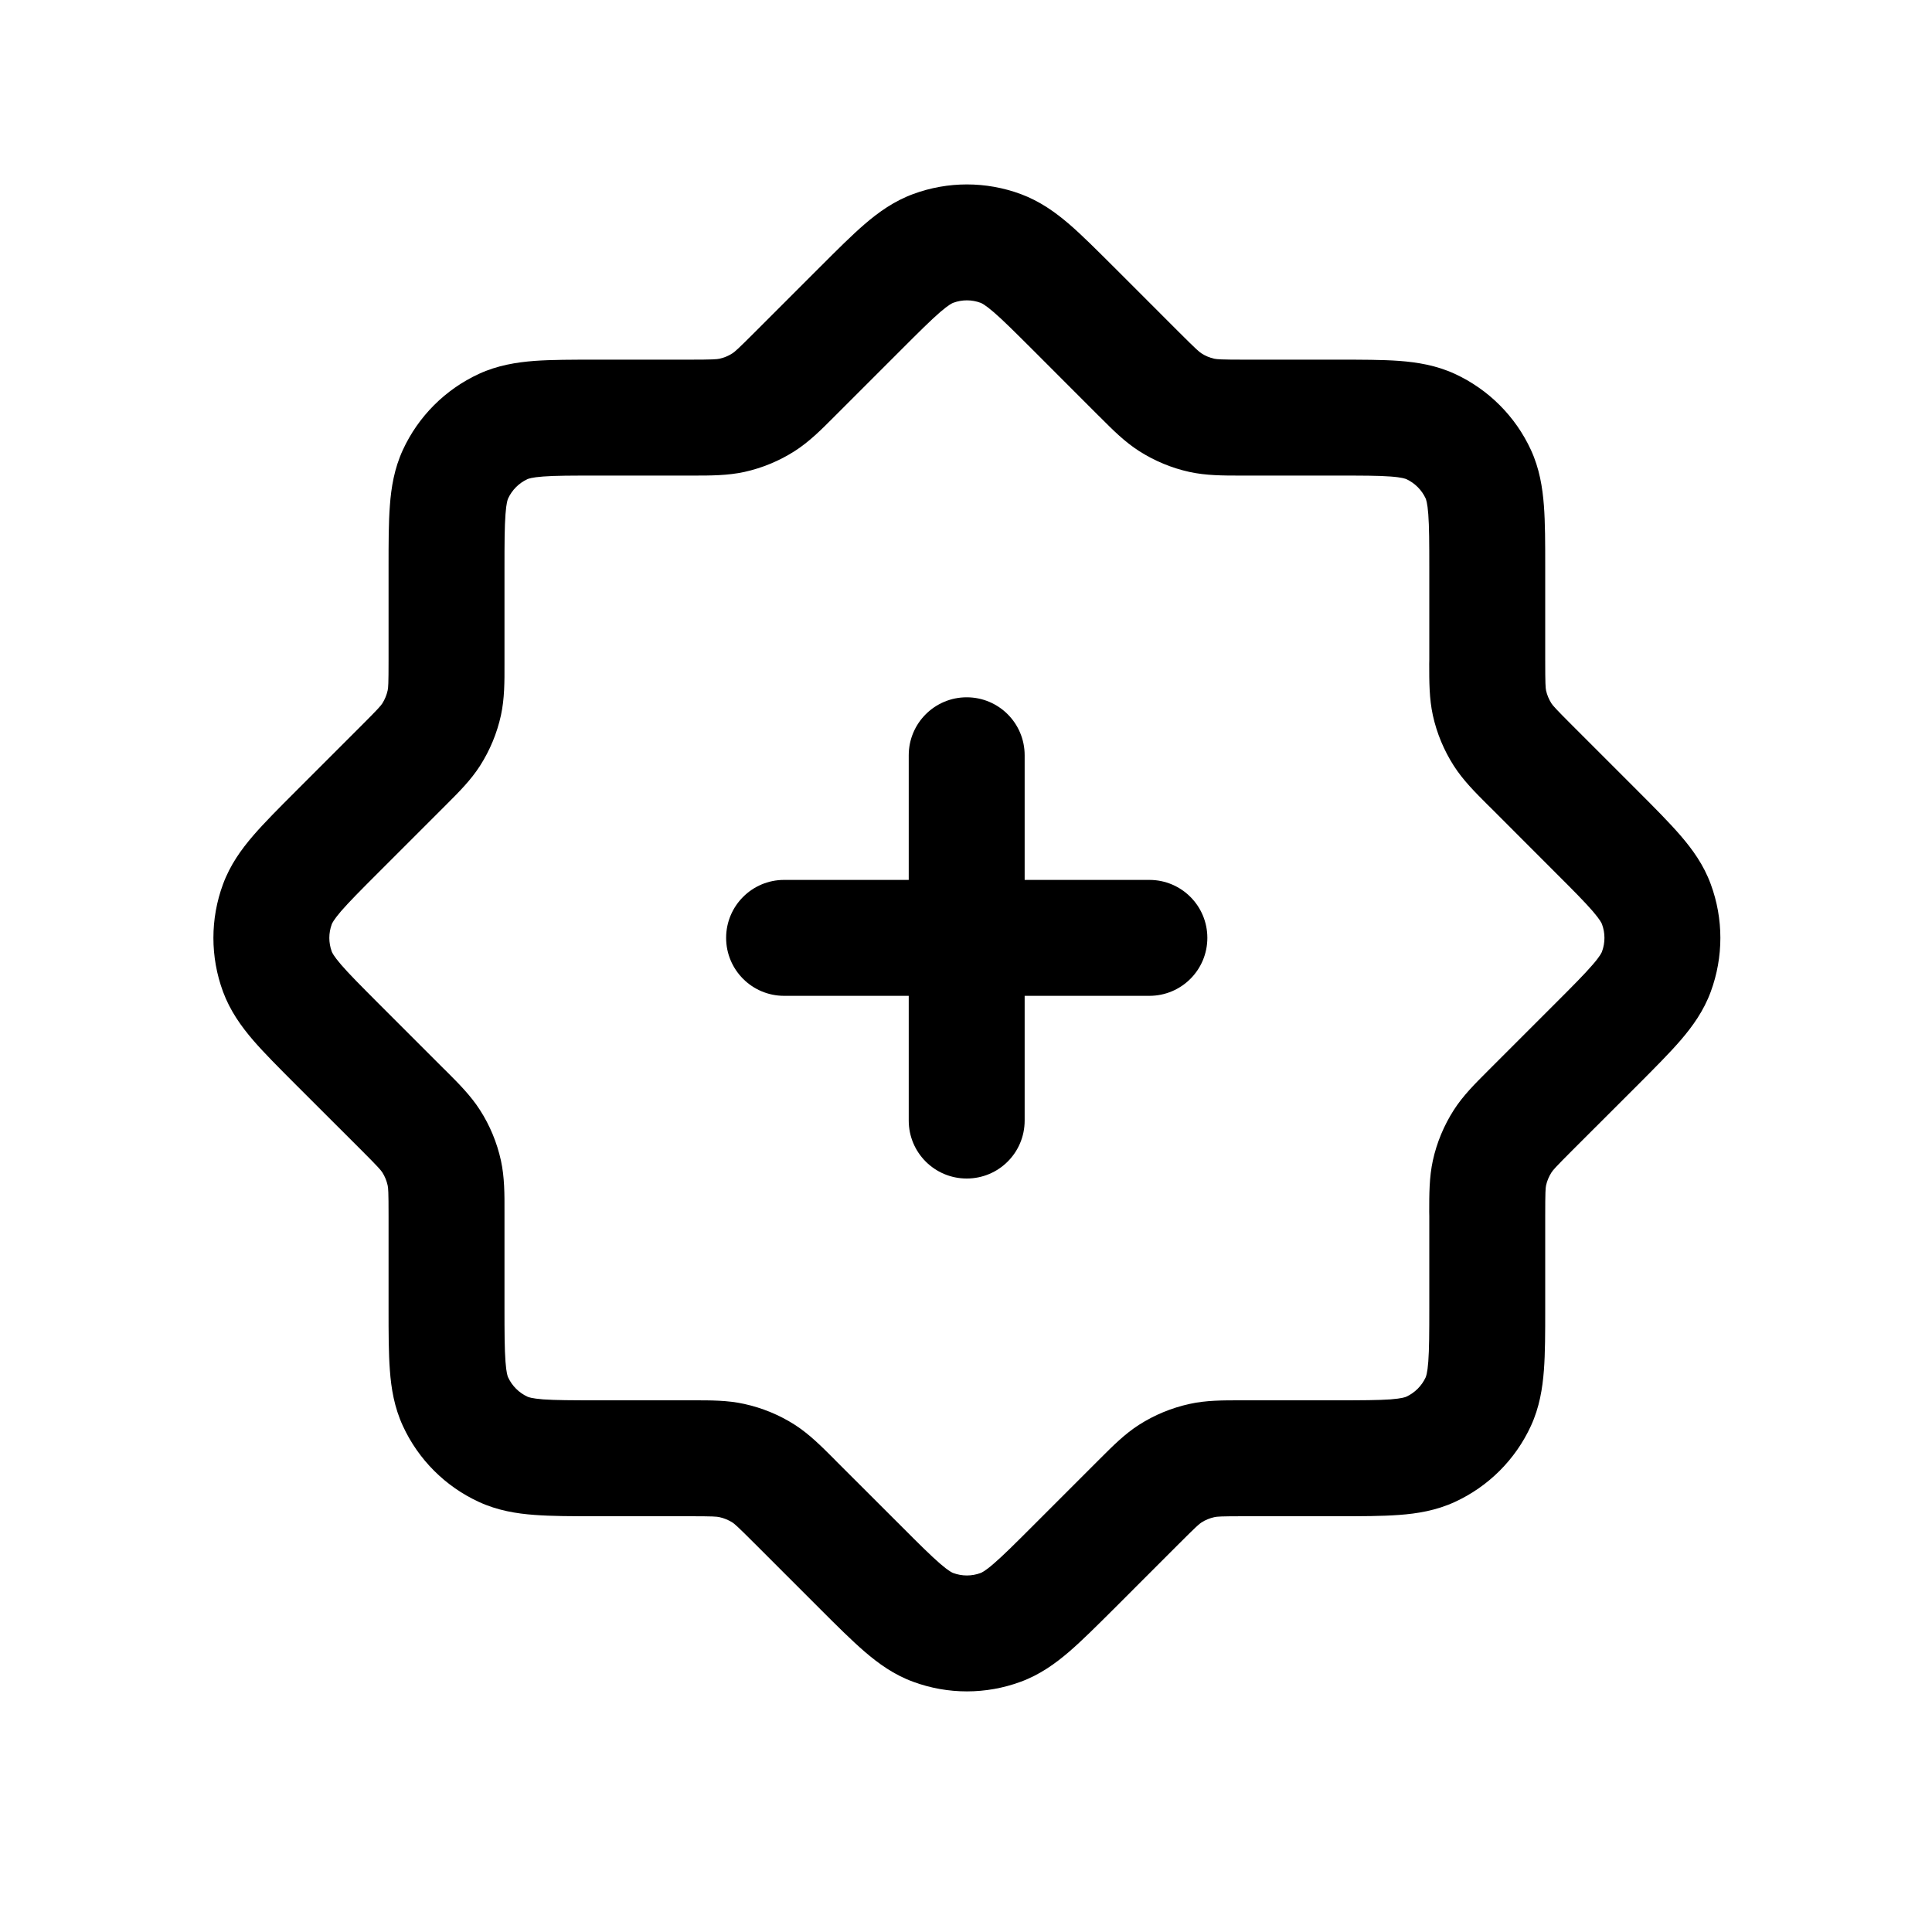 <svg width="25" height="25" viewBox="0 0 25 25" fill="none" xmlns="http://www.w3.org/2000/svg">
<path fill-rule="evenodd" clip-rule="evenodd" d="M12.509 9.023C12.924 9.023 13.259 9.359 13.259 9.773V11.386H14.873C15.288 11.386 15.623 11.722 15.623 12.136C15.623 12.55 15.288 12.886 14.873 12.886H13.259V14.5C13.259 14.915 12.924 15.25 12.509 15.25C12.095 15.25 11.759 14.915 11.759 14.5V12.886H10.146C9.732 12.886 9.396 12.55 9.396 12.136C9.396 11.722 9.732 11.386 10.146 11.386H11.759V9.773C11.759 9.359 12.095 9.023 12.509 9.023Z" fill="black"/>
<path fill-rule="evenodd" clip-rule="evenodd" d="M11.816 2.511C12.265 2.345 12.758 2.345 13.208 2.511C13.456 2.603 13.657 2.747 13.836 2.901C14.004 3.046 14.192 3.235 14.406 3.448L15.259 4.301C15.482 4.524 15.517 4.553 15.548 4.573C15.598 4.606 15.655 4.629 15.713 4.642C15.749 4.649 15.795 4.654 16.11 4.654L17.316 4.654C17.618 4.654 17.884 4.654 18.106 4.67C18.341 4.688 18.585 4.727 18.826 4.838C19.261 5.039 19.61 5.388 19.81 5.822C19.921 6.063 19.96 6.307 19.978 6.542C19.995 6.764 19.995 7.03 19.995 7.332V8.538C19.995 8.853 19.999 8.899 20.006 8.935C20.019 8.994 20.043 9.05 20.075 9.101C20.095 9.131 20.124 9.166 20.347 9.389L21.201 10.243C21.414 10.456 21.602 10.645 21.747 10.813C21.901 10.992 22.046 11.192 22.137 11.441C22.303 11.89 22.303 12.383 22.137 12.833C22.046 13.081 21.901 13.282 21.747 13.461C21.602 13.629 21.414 13.817 21.201 14.031L20.347 14.884C20.124 15.107 20.095 15.142 20.075 15.173C20.043 15.224 20.019 15.28 20.006 15.339C19.999 15.374 19.995 15.42 19.995 15.735V16.942C19.995 17.243 19.995 17.51 19.978 17.731C19.96 17.966 19.921 18.21 19.81 18.451C19.61 18.886 19.261 19.235 18.826 19.435C18.585 19.546 18.341 19.586 18.106 19.603C17.884 19.62 17.618 19.62 17.316 19.62H16.11C15.795 19.62 15.749 19.624 15.713 19.632C15.655 19.645 15.598 19.668 15.548 19.7C15.517 19.72 15.482 19.75 15.259 19.973L14.406 20.826C14.192 21.039 14.004 21.227 13.836 21.372C13.657 21.526 13.456 21.671 13.208 21.762C12.758 21.928 12.265 21.928 11.816 21.762C11.567 21.671 11.367 21.526 11.188 21.372C11.02 21.227 10.831 21.039 10.618 20.826L9.765 19.973C9.542 19.75 9.507 19.72 9.476 19.7C9.425 19.668 9.369 19.645 9.31 19.632C9.274 19.624 9.229 19.62 8.913 19.62H7.707C7.405 19.62 7.139 19.62 6.917 19.603C6.682 19.586 6.438 19.546 6.197 19.435C5.762 19.235 5.413 18.886 5.213 18.451C5.102 18.21 5.062 17.966 5.045 17.731C5.028 17.509 5.028 17.243 5.028 16.942L5.028 15.735C5.028 15.419 5.024 15.374 5.016 15.338C5.003 15.279 4.98 15.223 4.948 15.172C4.928 15.142 4.899 15.106 4.676 14.883L3.823 14.031C3.61 13.817 3.421 13.629 3.276 13.461C3.122 13.282 2.978 13.081 2.886 12.833C2.72 12.383 2.72 11.89 2.886 11.441C2.978 11.192 3.122 10.992 3.276 10.813C3.421 10.645 3.61 10.456 3.823 10.243L4.676 9.39C4.899 9.167 4.928 9.132 4.948 9.101C4.98 9.05 5.003 8.994 5.016 8.935C5.024 8.9 5.028 8.854 5.028 8.539L5.028 7.332C5.028 7.03 5.028 6.764 5.045 6.543C5.062 6.307 5.102 6.063 5.213 5.822C5.413 5.388 5.762 5.039 6.197 4.838C6.438 4.727 6.682 4.688 6.917 4.67C7.139 4.654 7.405 4.654 7.707 4.654L8.913 4.654C9.229 4.654 9.274 4.649 9.31 4.642C9.369 4.629 9.425 4.606 9.476 4.573C9.507 4.553 9.542 4.524 9.765 4.301L10.618 3.448C10.831 3.235 11.02 3.046 11.188 2.901C11.367 2.747 11.567 2.603 11.816 2.511ZM12.688 3.918C12.574 3.876 12.449 3.876 12.335 3.918C12.324 3.922 12.281 3.94 12.166 4.038C12.046 4.142 11.897 4.29 11.661 4.526L10.825 5.362C10.813 5.374 10.801 5.386 10.789 5.398C10.626 5.562 10.47 5.717 10.285 5.836C10.085 5.964 9.863 6.056 9.632 6.107C9.416 6.154 9.196 6.154 8.965 6.154C8.948 6.154 8.931 6.154 8.913 6.154H7.732C7.397 6.154 7.188 6.154 7.029 6.166C6.879 6.177 6.835 6.196 6.825 6.2C6.715 6.251 6.626 6.34 6.575 6.45C6.57 6.461 6.552 6.504 6.541 6.655C6.529 6.813 6.528 7.023 6.528 7.357V8.539C6.528 8.556 6.528 8.573 6.528 8.59C6.529 8.821 6.529 9.041 6.482 9.257C6.431 9.489 6.339 9.71 6.211 9.91C6.092 10.096 5.936 10.251 5.773 10.414C5.761 10.426 5.749 10.438 5.736 10.451L4.901 11.286C4.665 11.522 4.517 11.671 4.413 11.791C4.315 11.906 4.297 11.949 4.293 11.96C4.251 12.074 4.251 12.199 4.293 12.313C4.297 12.324 4.315 12.368 4.413 12.482C4.517 12.603 4.665 12.751 4.901 12.988L5.736 13.823C5.749 13.835 5.761 13.847 5.773 13.859C5.936 14.022 6.092 14.178 6.211 14.364C6.339 14.563 6.431 14.785 6.482 15.017C6.529 15.232 6.529 15.452 6.528 15.683C6.528 15.7 6.528 15.717 6.528 15.735V16.916C6.528 17.251 6.529 17.46 6.541 17.619C6.552 17.77 6.57 17.813 6.575 17.823C6.626 17.933 6.715 18.022 6.825 18.073C6.835 18.078 6.879 18.096 7.029 18.108C7.188 18.119 7.397 18.12 7.732 18.12H8.913C8.931 18.12 8.948 18.12 8.965 18.12C9.196 18.12 9.416 18.119 9.631 18.167C9.863 18.218 10.085 18.309 10.285 18.437C10.47 18.556 10.626 18.712 10.789 18.875C10.801 18.887 10.813 18.9 10.825 18.912L11.661 19.747C11.897 19.984 12.046 20.131 12.166 20.235C12.281 20.334 12.324 20.351 12.335 20.355C12.449 20.397 12.574 20.397 12.688 20.355C12.699 20.351 12.743 20.334 12.857 20.235C12.978 20.131 13.126 19.984 13.363 19.747L14.198 18.912C14.21 18.9 14.223 18.887 14.235 18.875C14.398 18.712 14.553 18.556 14.739 18.437C14.939 18.309 15.16 18.218 15.392 18.167C15.607 18.119 15.827 18.12 16.058 18.12C16.076 18.12 16.093 18.12 16.11 18.12H17.291C17.625 18.12 17.835 18.119 17.993 18.108C18.144 18.096 18.187 18.078 18.198 18.073C18.308 18.022 18.397 17.933 18.448 17.823C18.452 17.813 18.471 17.77 18.482 17.619C18.494 17.46 18.495 17.251 18.495 16.916V15.735C18.495 15.718 18.494 15.701 18.494 15.684C18.494 15.453 18.494 15.233 18.541 15.017C18.592 14.785 18.684 14.564 18.812 14.364C18.931 14.178 19.087 14.023 19.25 13.86C19.262 13.848 19.274 13.836 19.287 13.823L20.122 12.988C20.359 12.751 20.506 12.603 20.61 12.482C20.709 12.368 20.726 12.324 20.73 12.313C20.772 12.199 20.772 12.074 20.73 11.96C20.726 11.949 20.709 11.906 20.61 11.791C20.506 11.671 20.359 11.522 20.122 11.286L19.287 10.45C19.274 10.438 19.262 10.426 19.25 10.414C19.086 10.25 18.931 10.095 18.812 9.909C18.684 9.709 18.592 9.488 18.541 9.256C18.494 9.041 18.494 8.821 18.494 8.59C18.494 8.573 18.495 8.555 18.495 8.538V7.357C18.495 7.023 18.494 6.813 18.482 6.655C18.471 6.504 18.452 6.461 18.448 6.45C18.397 6.34 18.308 6.251 18.198 6.2C18.187 6.196 18.144 6.177 17.993 6.166C17.835 6.154 17.625 6.154 17.291 6.154H16.11C16.093 6.154 16.076 6.154 16.058 6.154C15.827 6.154 15.607 6.154 15.392 6.107C15.16 6.056 14.939 5.964 14.739 5.836C14.553 5.717 14.398 5.562 14.235 5.398C14.222 5.386 14.21 5.374 14.198 5.362L13.363 4.526C13.126 4.29 12.978 4.142 12.857 4.038C12.743 3.94 12.699 3.922 12.688 3.918Z" fill="black"/>
</svg>